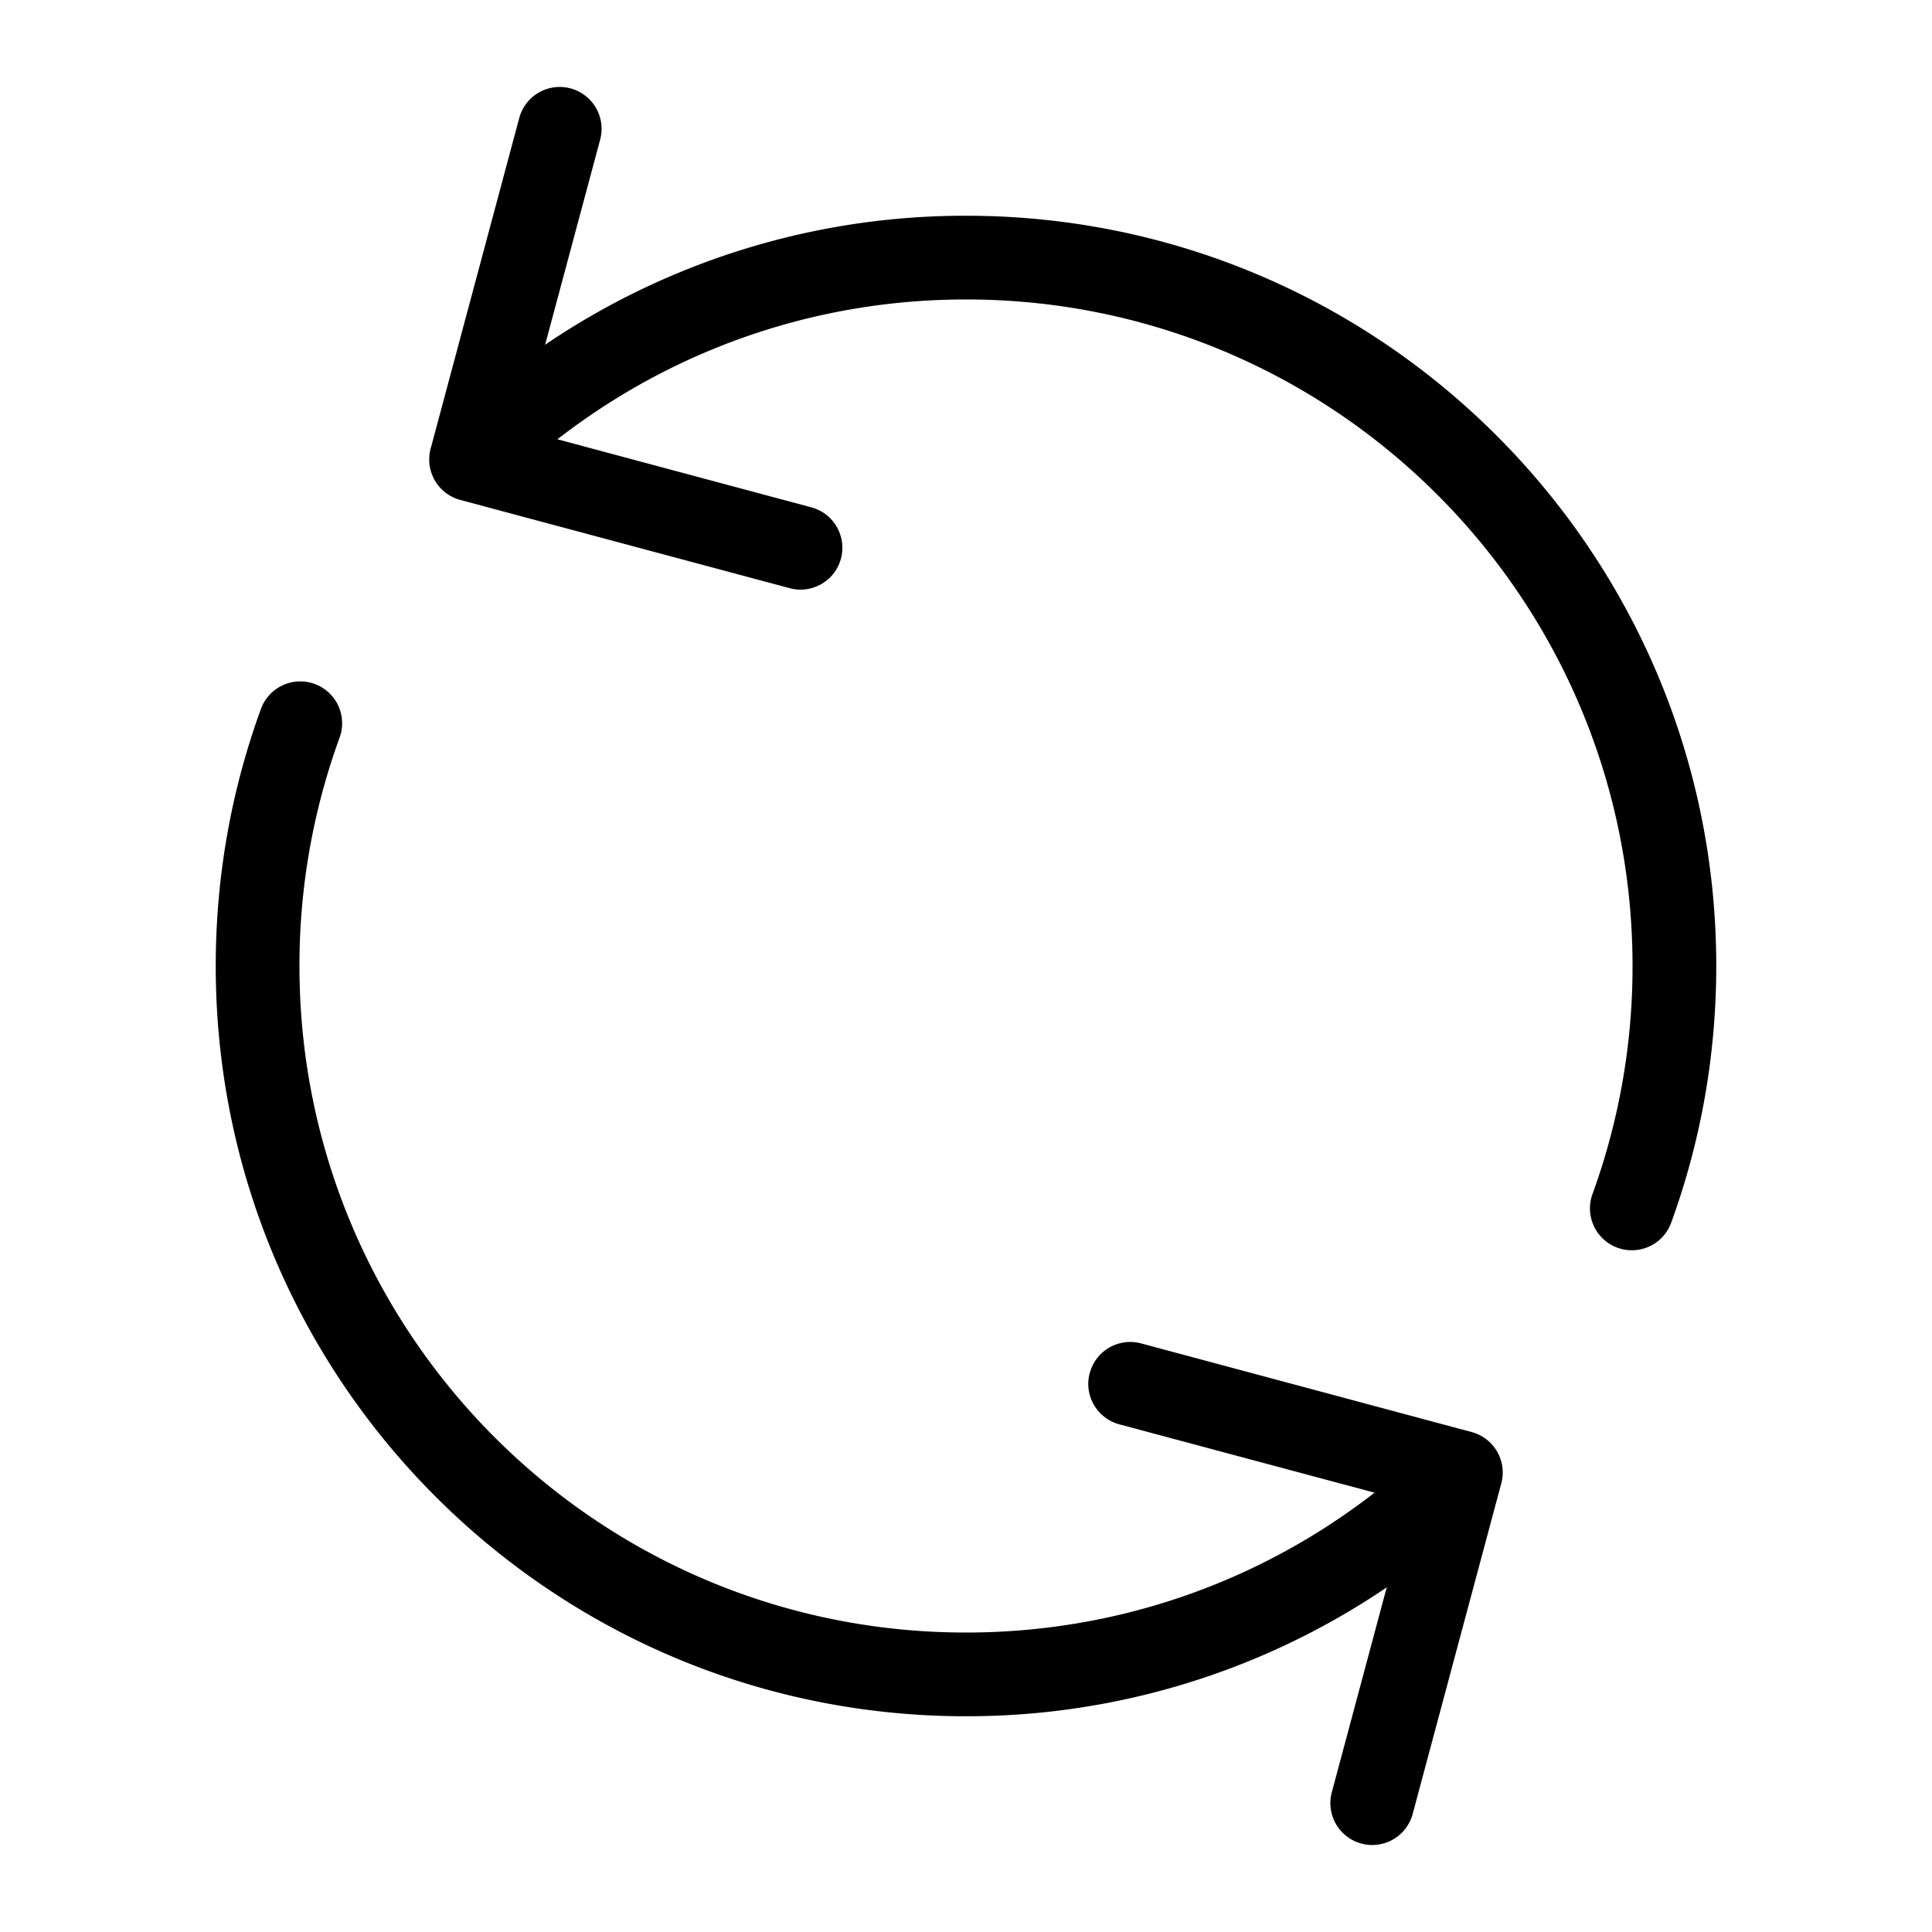<svg xmlns="http://www.w3.org/2000/svg" width="30" height="30" fill="none" viewBox="0 0 30 30"><path fill="#000" fill-rule="evenodd" d="M15 4.65c-2.751 0-5.25 1.072-7.104 2.823a.65.65 0 0 1-.892-.946A11.612 11.612 0 0 1 15 3.35c6.434 0 11.65 5.216 11.65 11.65 0 1.4-.247 2.742-.7 3.986a.65.65 0 1 1-1.222-.444A10.33 10.33 0 0 0 25.35 15c0-5.716-4.634-10.35-10.35-10.35zM4.885 10.62a.65.65 0 0 1 .388.834A10.33 10.33 0 0 0 4.65 15c0 5.716 4.633 10.35 10.35 10.35 2.75 0 5.25-1.072 7.103-2.823a.65.65 0 1 1 .893.946A11.612 11.612 0 0 1 15 26.65C8.565 26.65 3.35 21.434 3.35 15c0-1.401.247-2.746.702-3.992a.65.65 0 0 1 .833-.388z" clip-rule="evenodd"/><path fill="#000" fill-rule="evenodd" d="M7.147 7.763a.65.65 0 0 1-.46-.796l1.376-5.135a.65.65 0 1 1 1.256.337L8.11 6.675l4.507 1.208a.65.65 0 0 1-.337 1.255L7.147 7.763zM16.922 21.32a.65.65 0 0 1 .796-.46l5.134 1.377a.65.65 0 0 1 .46.796l-1.376 5.134a.65.65 0 0 1-1.256-.336l1.208-4.507-4.507-1.207a.65.65 0 0 1-.46-.796z" clip-rule="evenodd"/></svg>